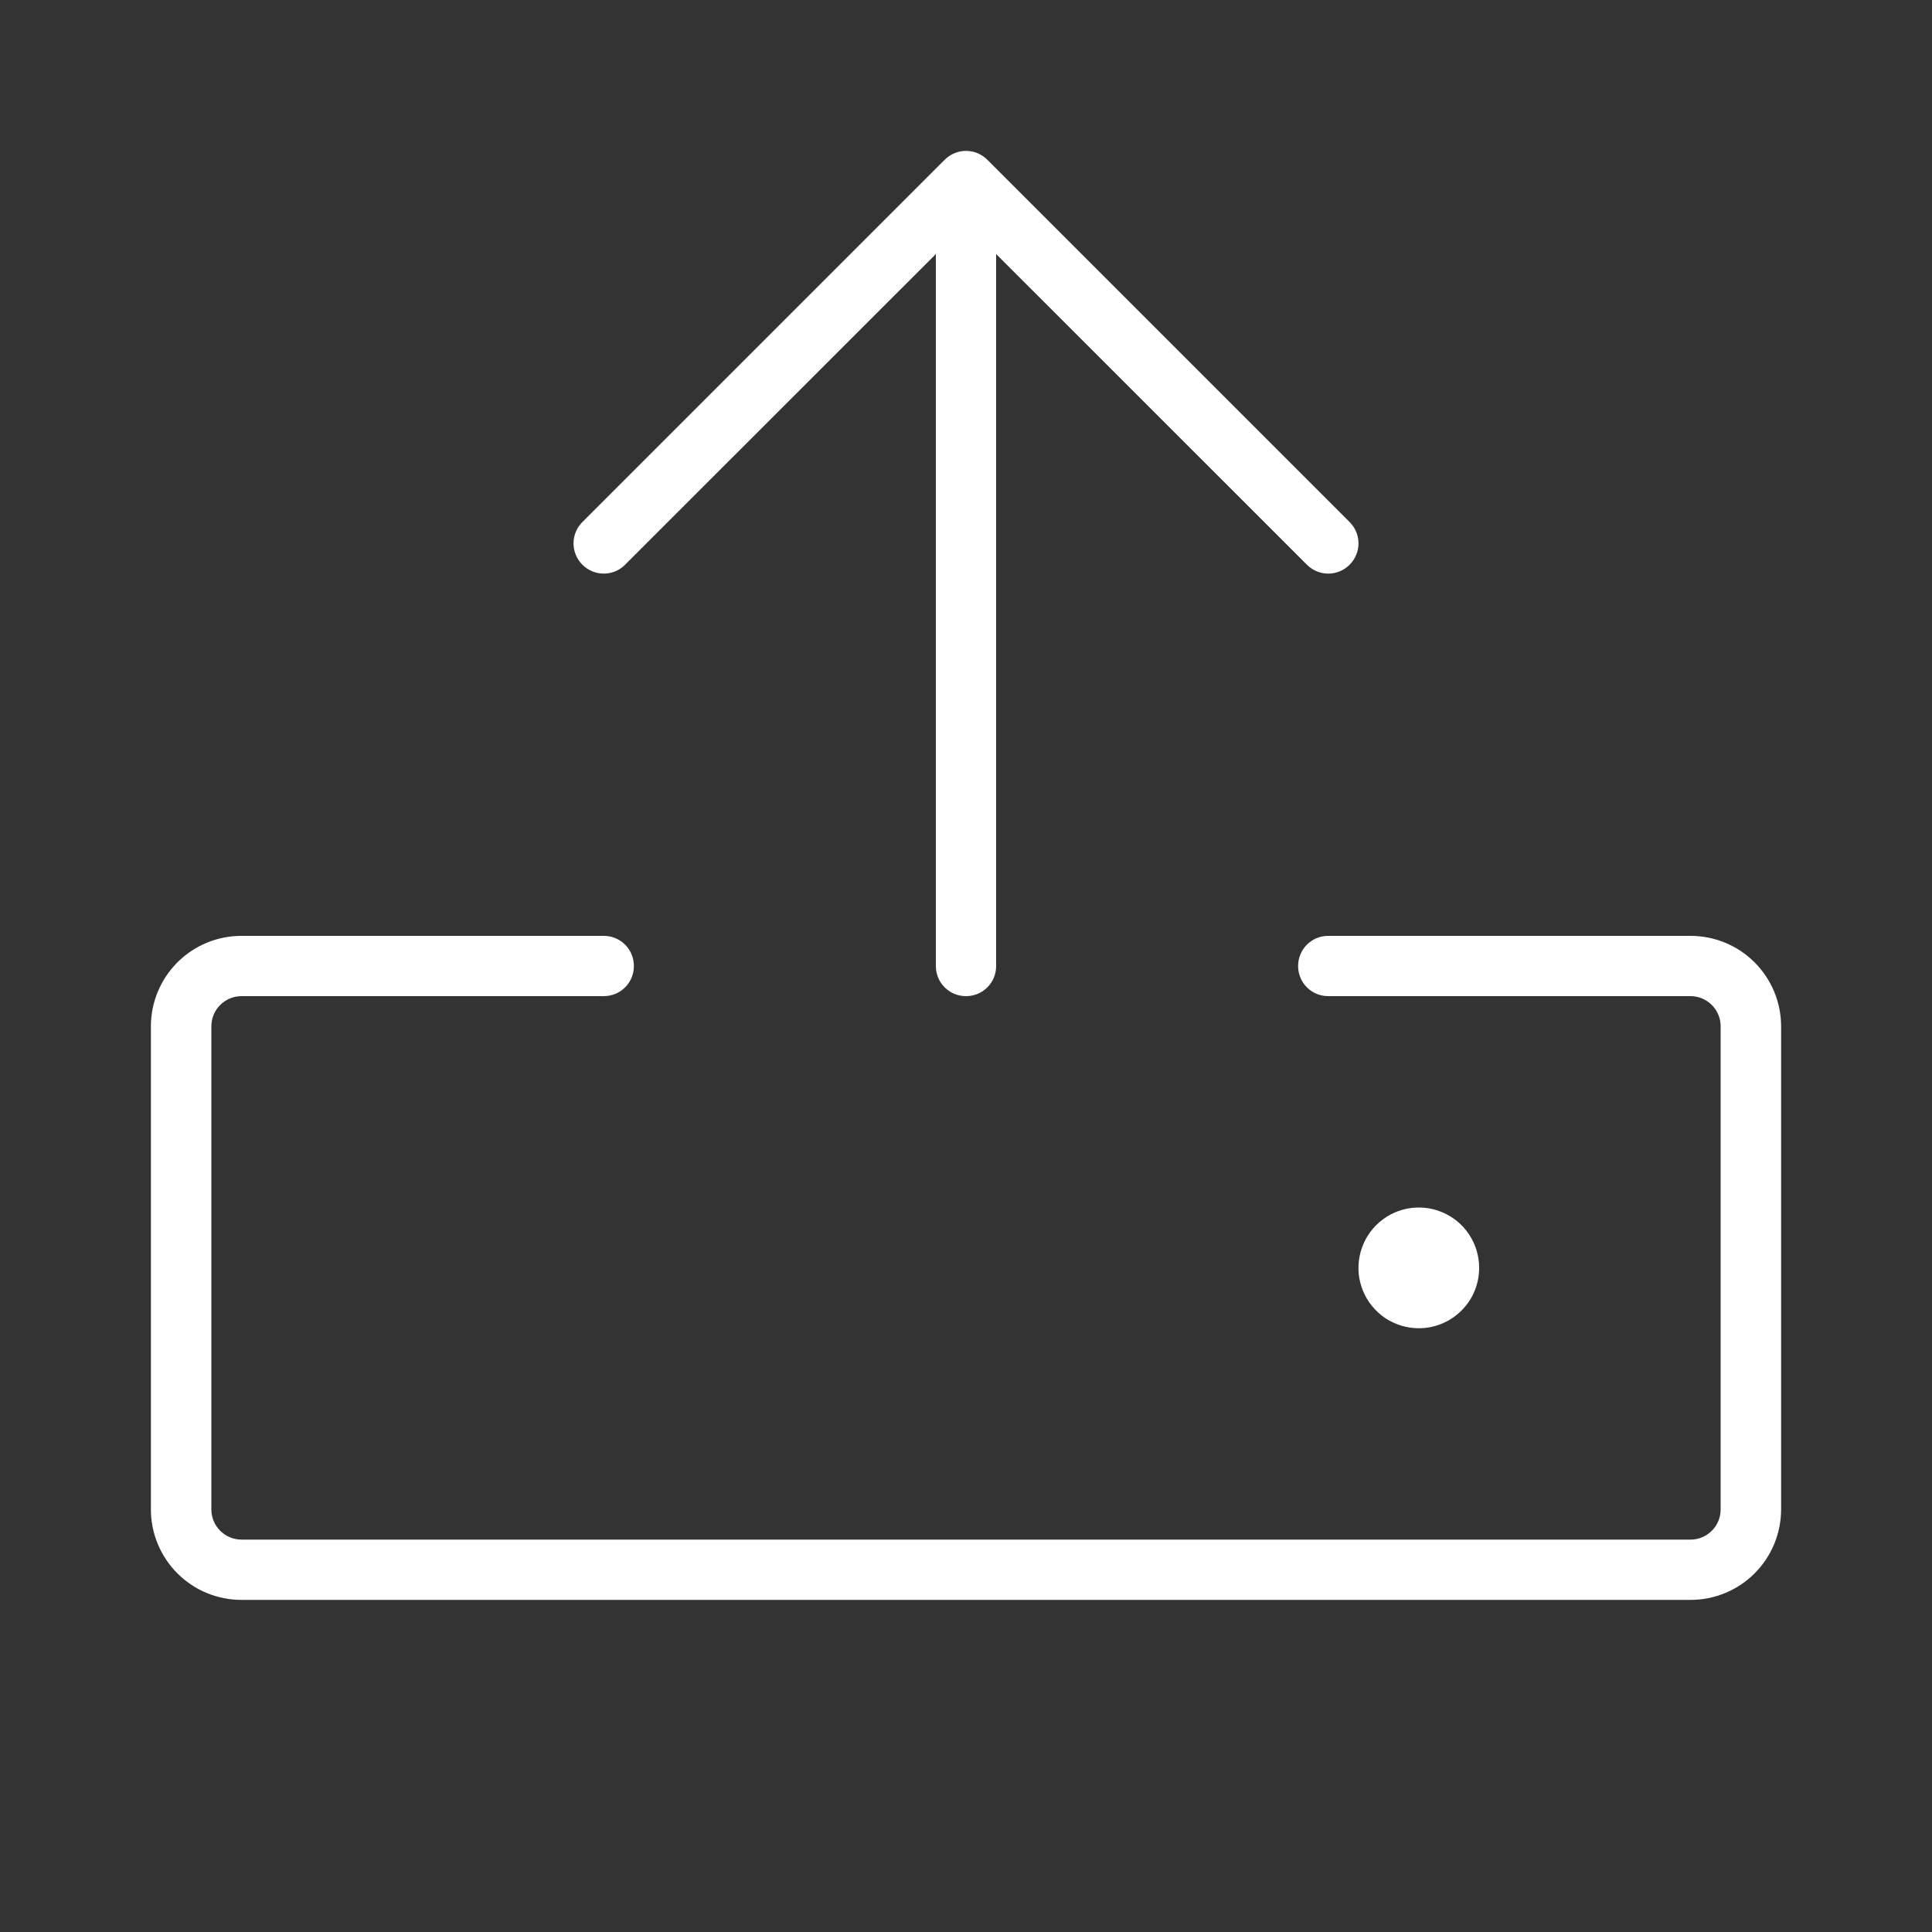 <svg viewBox="0 0 20 20" xmlns="http://www.w3.org/2000/svg">
<rect x="0" y="0" width="20" height="20" fill="#333333" stroke="none"/>
<path d="M18.438 10.625V15.625C18.438 15.874 18.339 16.112 18.163 16.288C17.987 16.464 17.749 16.562 17.5 16.562H2.5C2.251 16.562 2.013 16.464 1.837 16.288C1.661 16.112 1.562 15.874 1.562 15.625V10.625C1.562 10.376 1.661 10.138 1.837 9.962C2.013 9.786 2.251 9.688 2.5 9.688H6.25C6.333 9.688 6.412 9.72 6.471 9.779C6.53 9.838 6.562 9.917 6.562 10C6.562 10.083 6.53 10.162 6.471 10.221C6.412 10.28 6.333 10.312 6.25 10.312H2.5C2.417 10.312 2.338 10.345 2.279 10.404C2.22 10.463 2.188 10.542 2.188 10.625V15.625C2.188 15.708 2.22 15.787 2.279 15.846C2.338 15.905 2.417 15.938 2.5 15.938H17.5C17.583 15.938 17.662 15.905 17.721 15.846C17.78 15.787 17.812 15.708 17.812 15.625V10.625C17.812 10.542 17.78 10.463 17.721 10.404C17.662 10.345 17.583 10.312 17.5 10.312H13.75C13.667 10.312 13.588 10.28 13.529 10.221C13.47 10.162 13.438 10.083 13.438 10C13.438 9.917 13.47 9.838 13.529 9.779C13.588 9.72 13.667 9.688 13.75 9.688H17.5C17.749 9.688 17.987 9.786 18.163 9.962C18.339 10.138 18.438 10.376 18.438 10.625ZM6.471 5.846L9.688 2.63V10C9.688 10.083 9.72 10.162 9.779 10.221C9.838 10.28 9.917 10.312 10 10.312C10.083 10.312 10.162 10.28 10.221 10.221C10.28 10.162 10.312 10.083 10.312 10V2.63L13.529 5.846C13.558 5.875 13.592 5.898 13.63 5.914C13.668 5.93 13.709 5.938 13.75 5.938C13.791 5.938 13.832 5.93 13.87 5.914C13.908 5.898 13.942 5.875 13.971 5.846C14 5.817 14.023 5.783 14.039 5.745C14.055 5.707 14.063 5.666 14.063 5.625C14.063 5.584 14.055 5.543 14.039 5.505C14.023 5.467 14 5.433 13.971 5.404L10.221 1.654C10.192 1.625 10.158 1.602 10.12 1.586C10.082 1.57 10.041 1.562 10 1.562C9.959 1.562 9.918 1.57 9.88 1.586C9.842 1.602 9.808 1.625 9.779 1.654L6.029 5.404C6 5.433 5.977 5.467 5.961 5.505C5.945 5.543 5.937 5.584 5.937 5.625C5.937 5.666 5.945 5.707 5.961 5.745C5.977 5.783 6 5.817 6.029 5.846C6.058 5.875 6.092 5.898 6.13 5.914C6.168 5.93 6.209 5.938 6.25 5.938C6.291 5.938 6.332 5.93 6.37 5.914C6.408 5.898 6.442 5.875 6.471 5.846ZM15.312 13.125C15.312 13.001 15.276 12.881 15.207 12.778C15.139 12.675 15.041 12.595 14.927 12.548C14.812 12.5 14.687 12.488 14.566 12.512C14.444 12.536 14.333 12.596 14.246 12.683C14.158 12.771 14.099 12.882 14.075 13.003C14.05 13.124 14.063 13.25 14.11 13.364C14.157 13.478 14.238 13.576 14.34 13.645C14.443 13.713 14.564 13.75 14.688 13.75C14.853 13.75 15.012 13.684 15.129 13.567C15.247 13.45 15.312 13.291 15.312 13.125Z" fill="white"/>
</svg>
